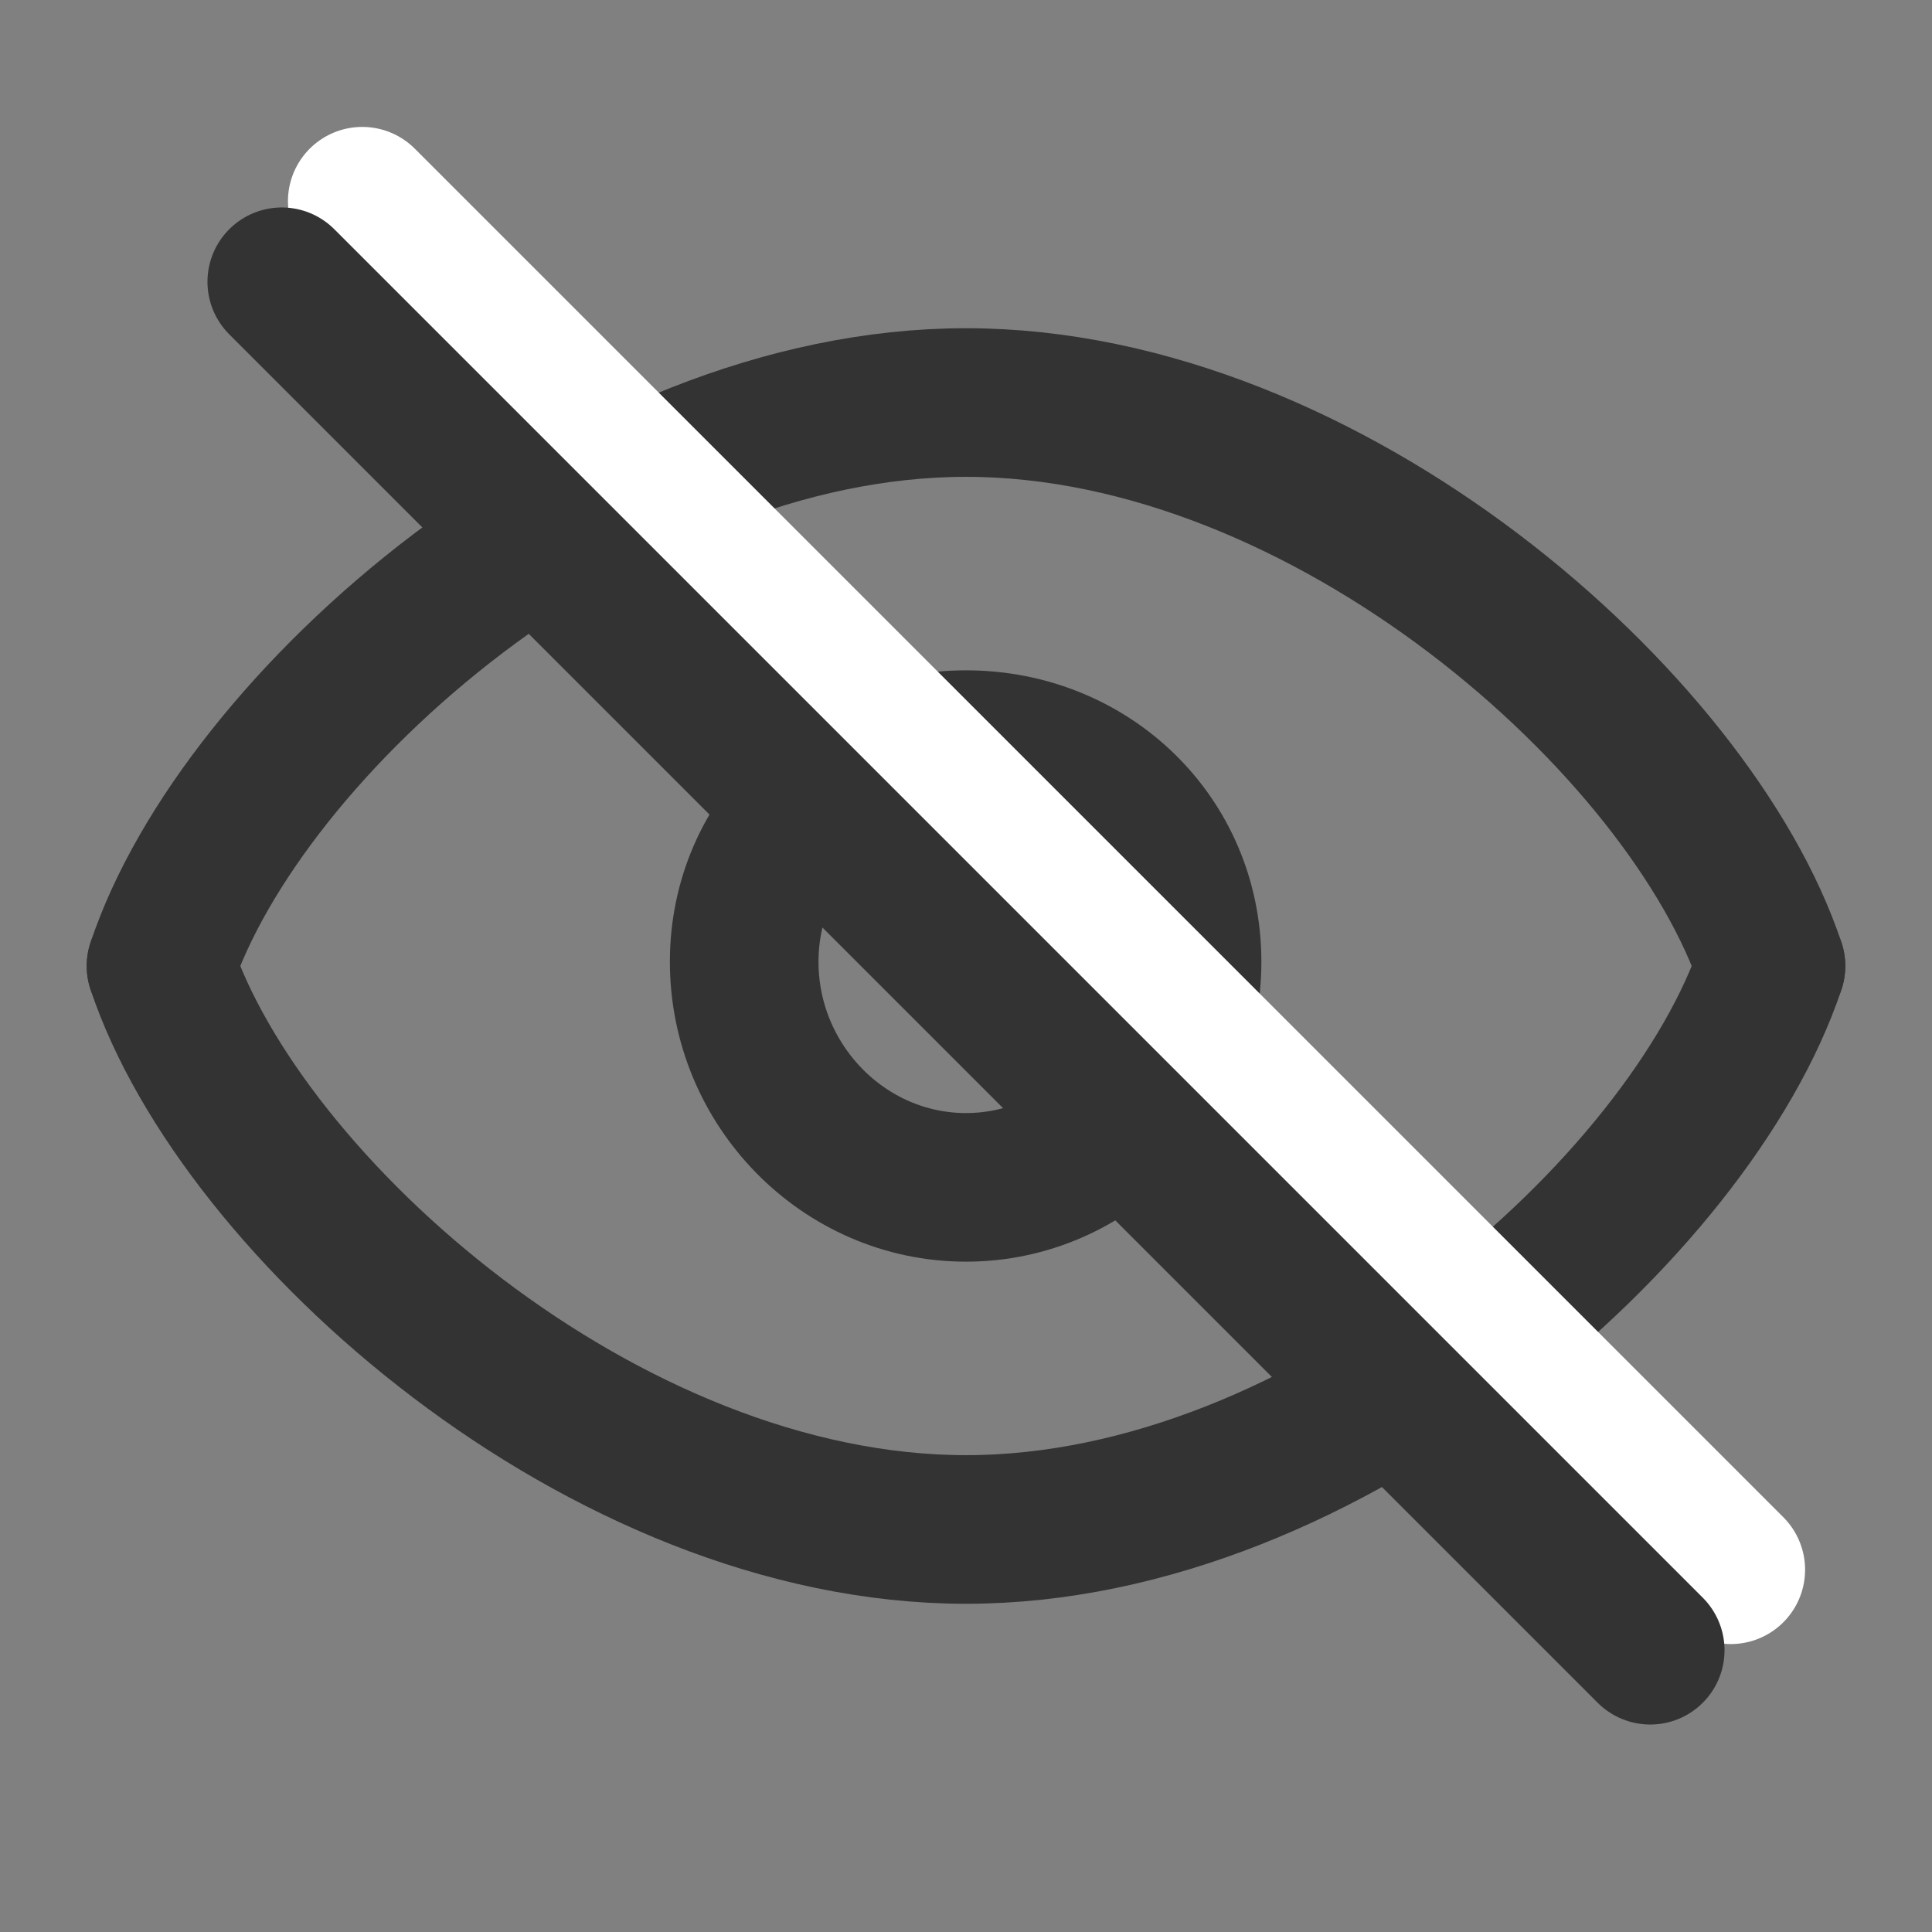 <svg width="26" height="26" viewBox="0 0 26 26" fill="none" xmlns="http://www.w3.org/2000/svg">
<rect x="0" y="0" width="26" height="26" fill="#808080" stroke="none"/>
<path d="M23.833 13C22.75 9.75 17.875 5.417 13 5.417C8.125 5.417 3.25 9.75 2.167 13" stroke="#333333" stroke-width="2" stroke-linecap="round"/>
<path d="M2.167 13C3.25 16.25 8.125 20.583 13 20.583C17.875 20.583 22.75 16.25 23.833 13" stroke="#333333" stroke-width="2" stroke-linecap="round"/>
<path d="M15.975 12.943C15.975 14.605 14.645 15.979 13 15.979C11.355 15.979 10.015 14.605 10.015 12.943C10.015 11.281 11.355 10.021 13 10.021C14.645 10.021 15.975 11.281 15.975 12.943Z" stroke="#333333" stroke-width="2"/>
<path d="M23.292 21.125L4.875 2.708" stroke="white" stroke-width="2" stroke-linecap="round"/>
<path d="M22.208 22.208L3.792 3.792" stroke="#333333" stroke-width="2" stroke-linecap="round"/>
</svg>
